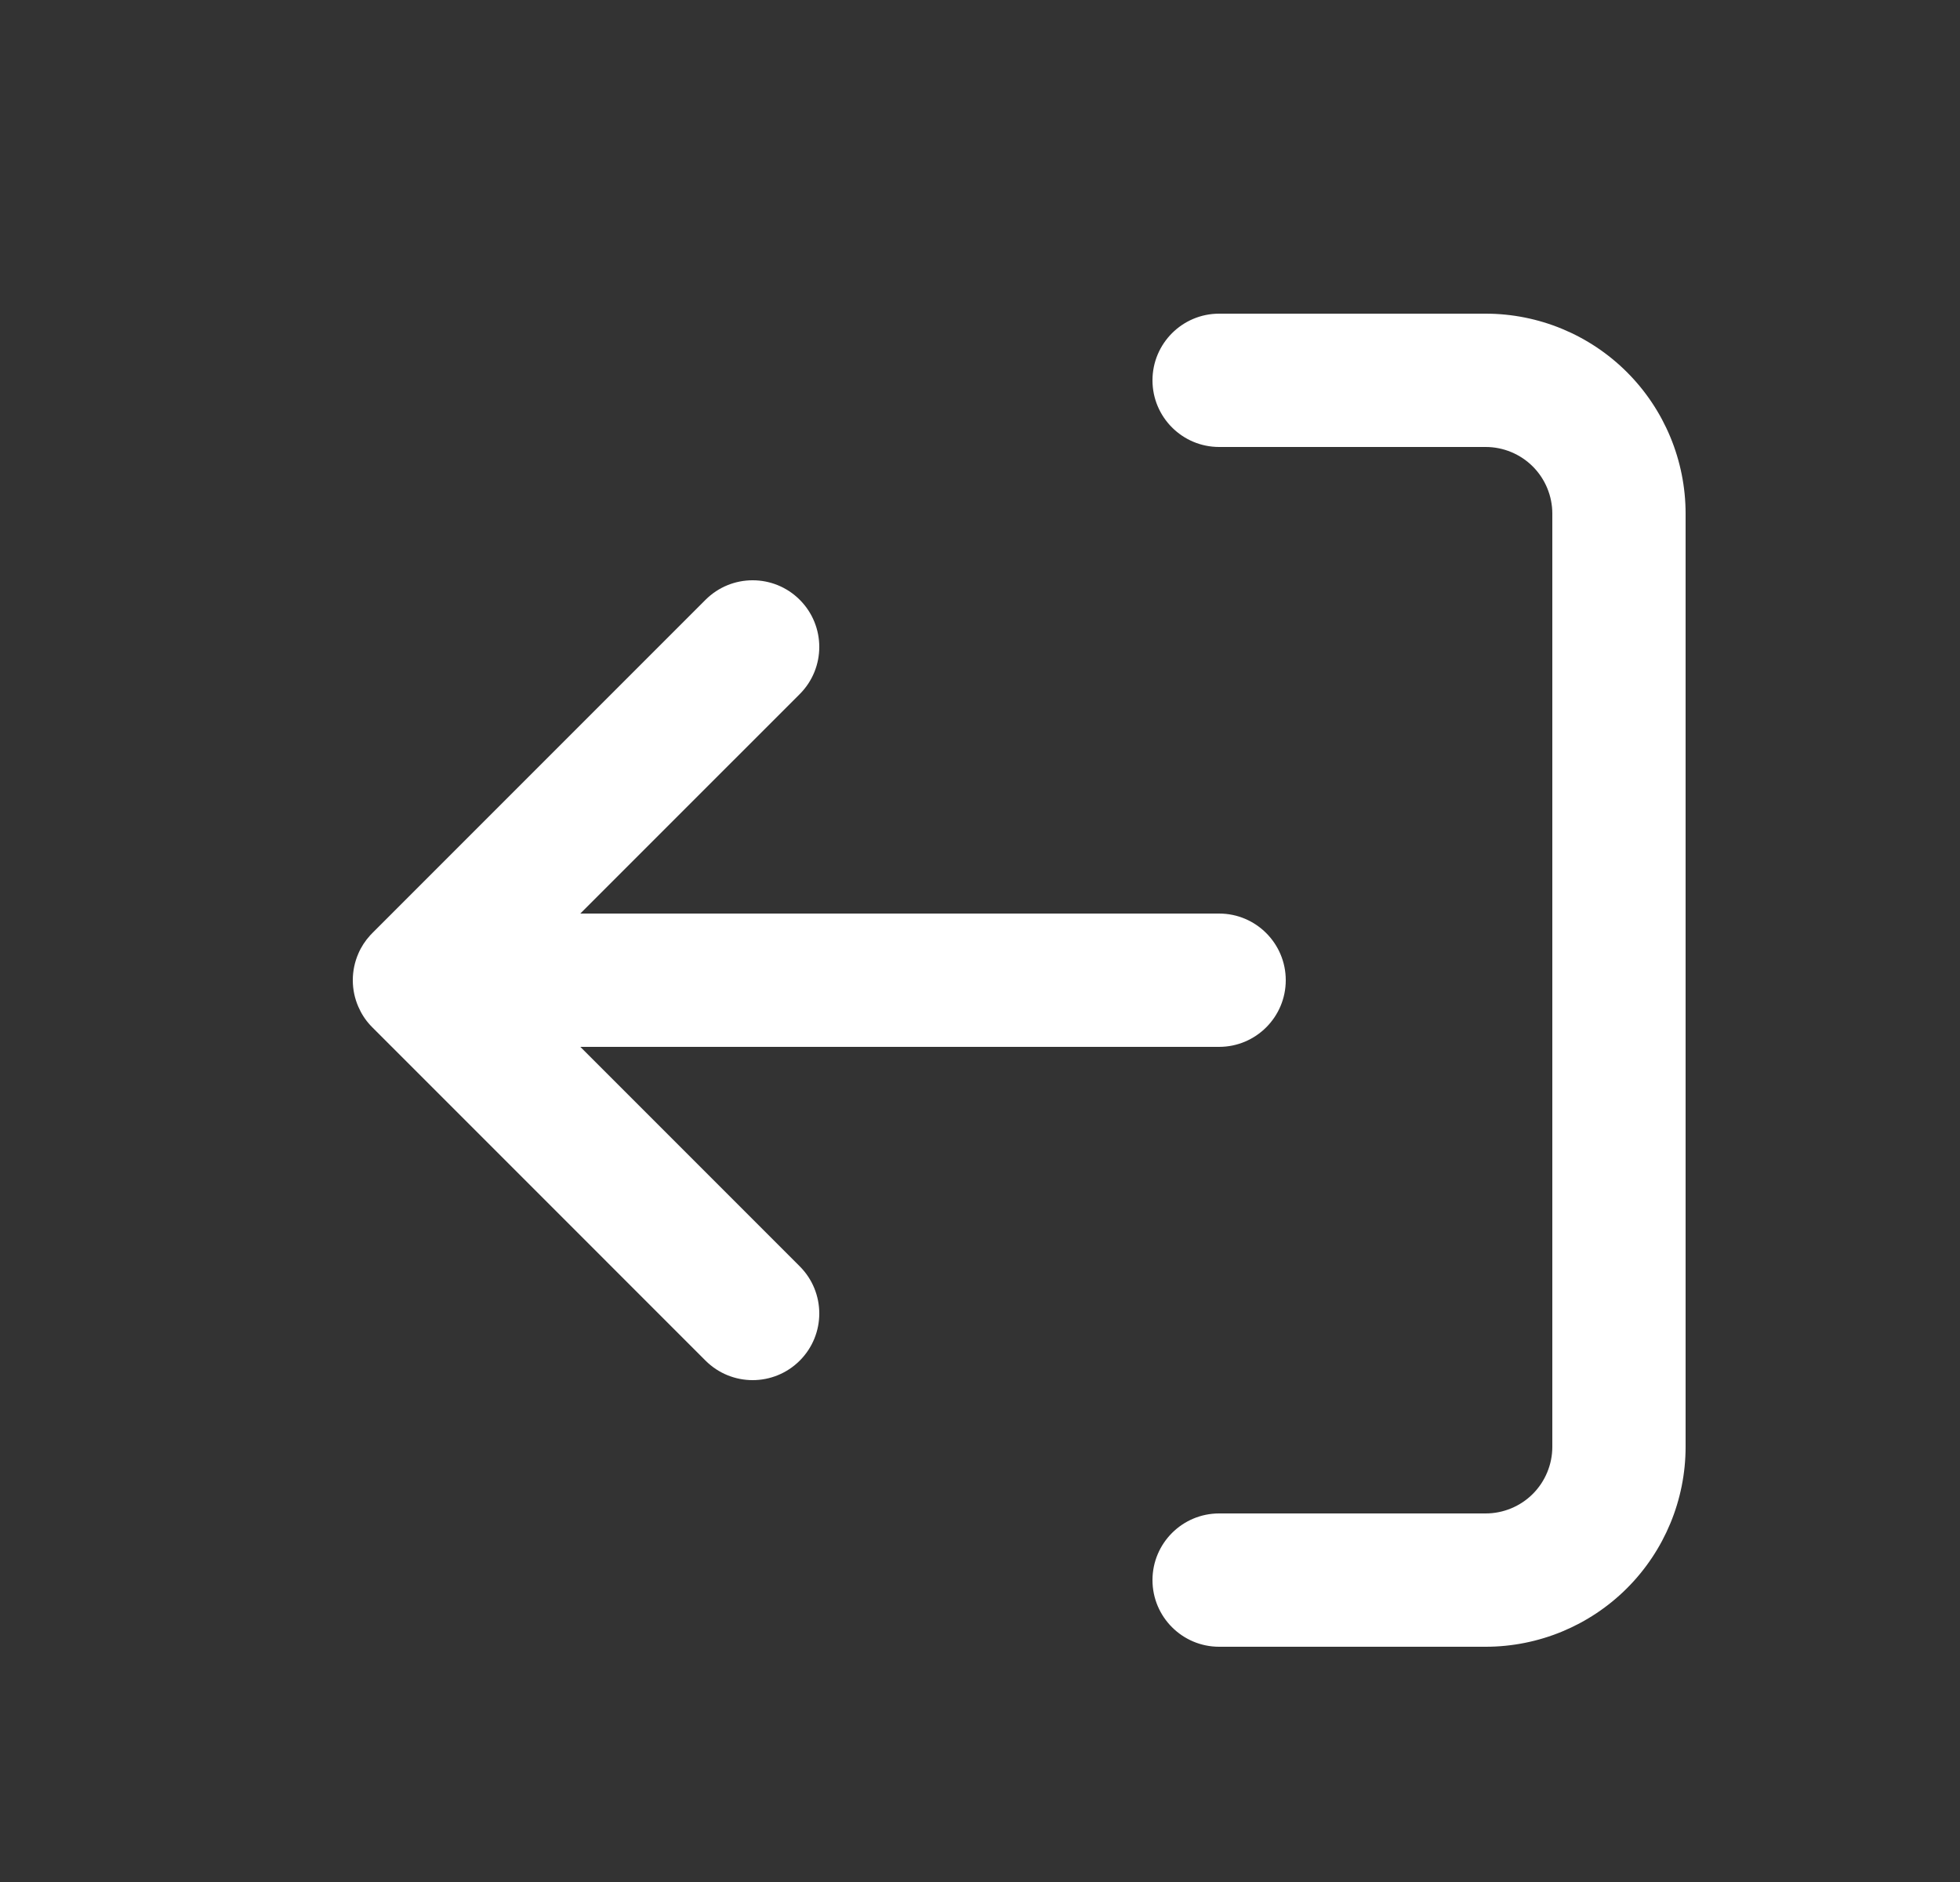 <svg width="25" height="24" viewBox="0 0 25 24" fill="none" xmlns="http://www.w3.org/2000/svg">
<rect x="0" y="0" width="25" height="24" fill="#333333" stroke="none"/>
<g id="Icon">
<g id="Vector">
<path d="M18.95 19.3C19.175 19.3 19.392 19.21 19.551 19.051C19.71 18.892 19.8 18.675 19.8 18.45L19.8 6.55C19.8 6.325 19.71 6.108 19.551 5.949C19.392 5.79 19.175 5.7 18.95 5.7L15.55 5.7C15.081 5.7 14.7 5.319 14.7 4.85C14.7 4.381 15.081 4 15.55 4L18.95 4C19.626 4 20.275 4.269 20.753 4.747C21.231 5.225 21.5 5.874 21.5 6.55V18.45C21.5 19.126 21.231 19.775 20.753 20.253C20.275 20.731 19.626 21 18.95 21H15.55C15.081 21 14.7 20.619 14.7 20.15C14.7 19.681 15.081 19.3 15.55 19.3H18.95Z" fill="white"/>
<path d="M10.201 17.351C9.869 17.683 9.331 17.683 8.999 17.351L4.752 13.104C4.743 13.095 4.734 13.086 4.725 13.076C4.658 13.004 4.607 12.923 4.57 12.837C4.525 12.734 4.5 12.62 4.5 12.5C4.5 12.38 4.525 12.266 4.57 12.162C4.606 12.077 4.658 11.997 4.723 11.926C4.733 11.916 4.742 11.906 4.752 11.896L8.999 7.649C9.331 7.317 9.869 7.317 10.201 7.649C10.533 7.981 10.533 8.519 10.201 8.851L7.402 11.65L15.55 11.65C16.019 11.65 16.4 12.031 16.4 12.5C16.4 12.969 16.019 13.35 15.55 13.35H7.402L10.201 16.149C10.533 16.481 10.533 17.019 10.201 17.351Z" fill="white"/>
</g>
</g>
</svg>
